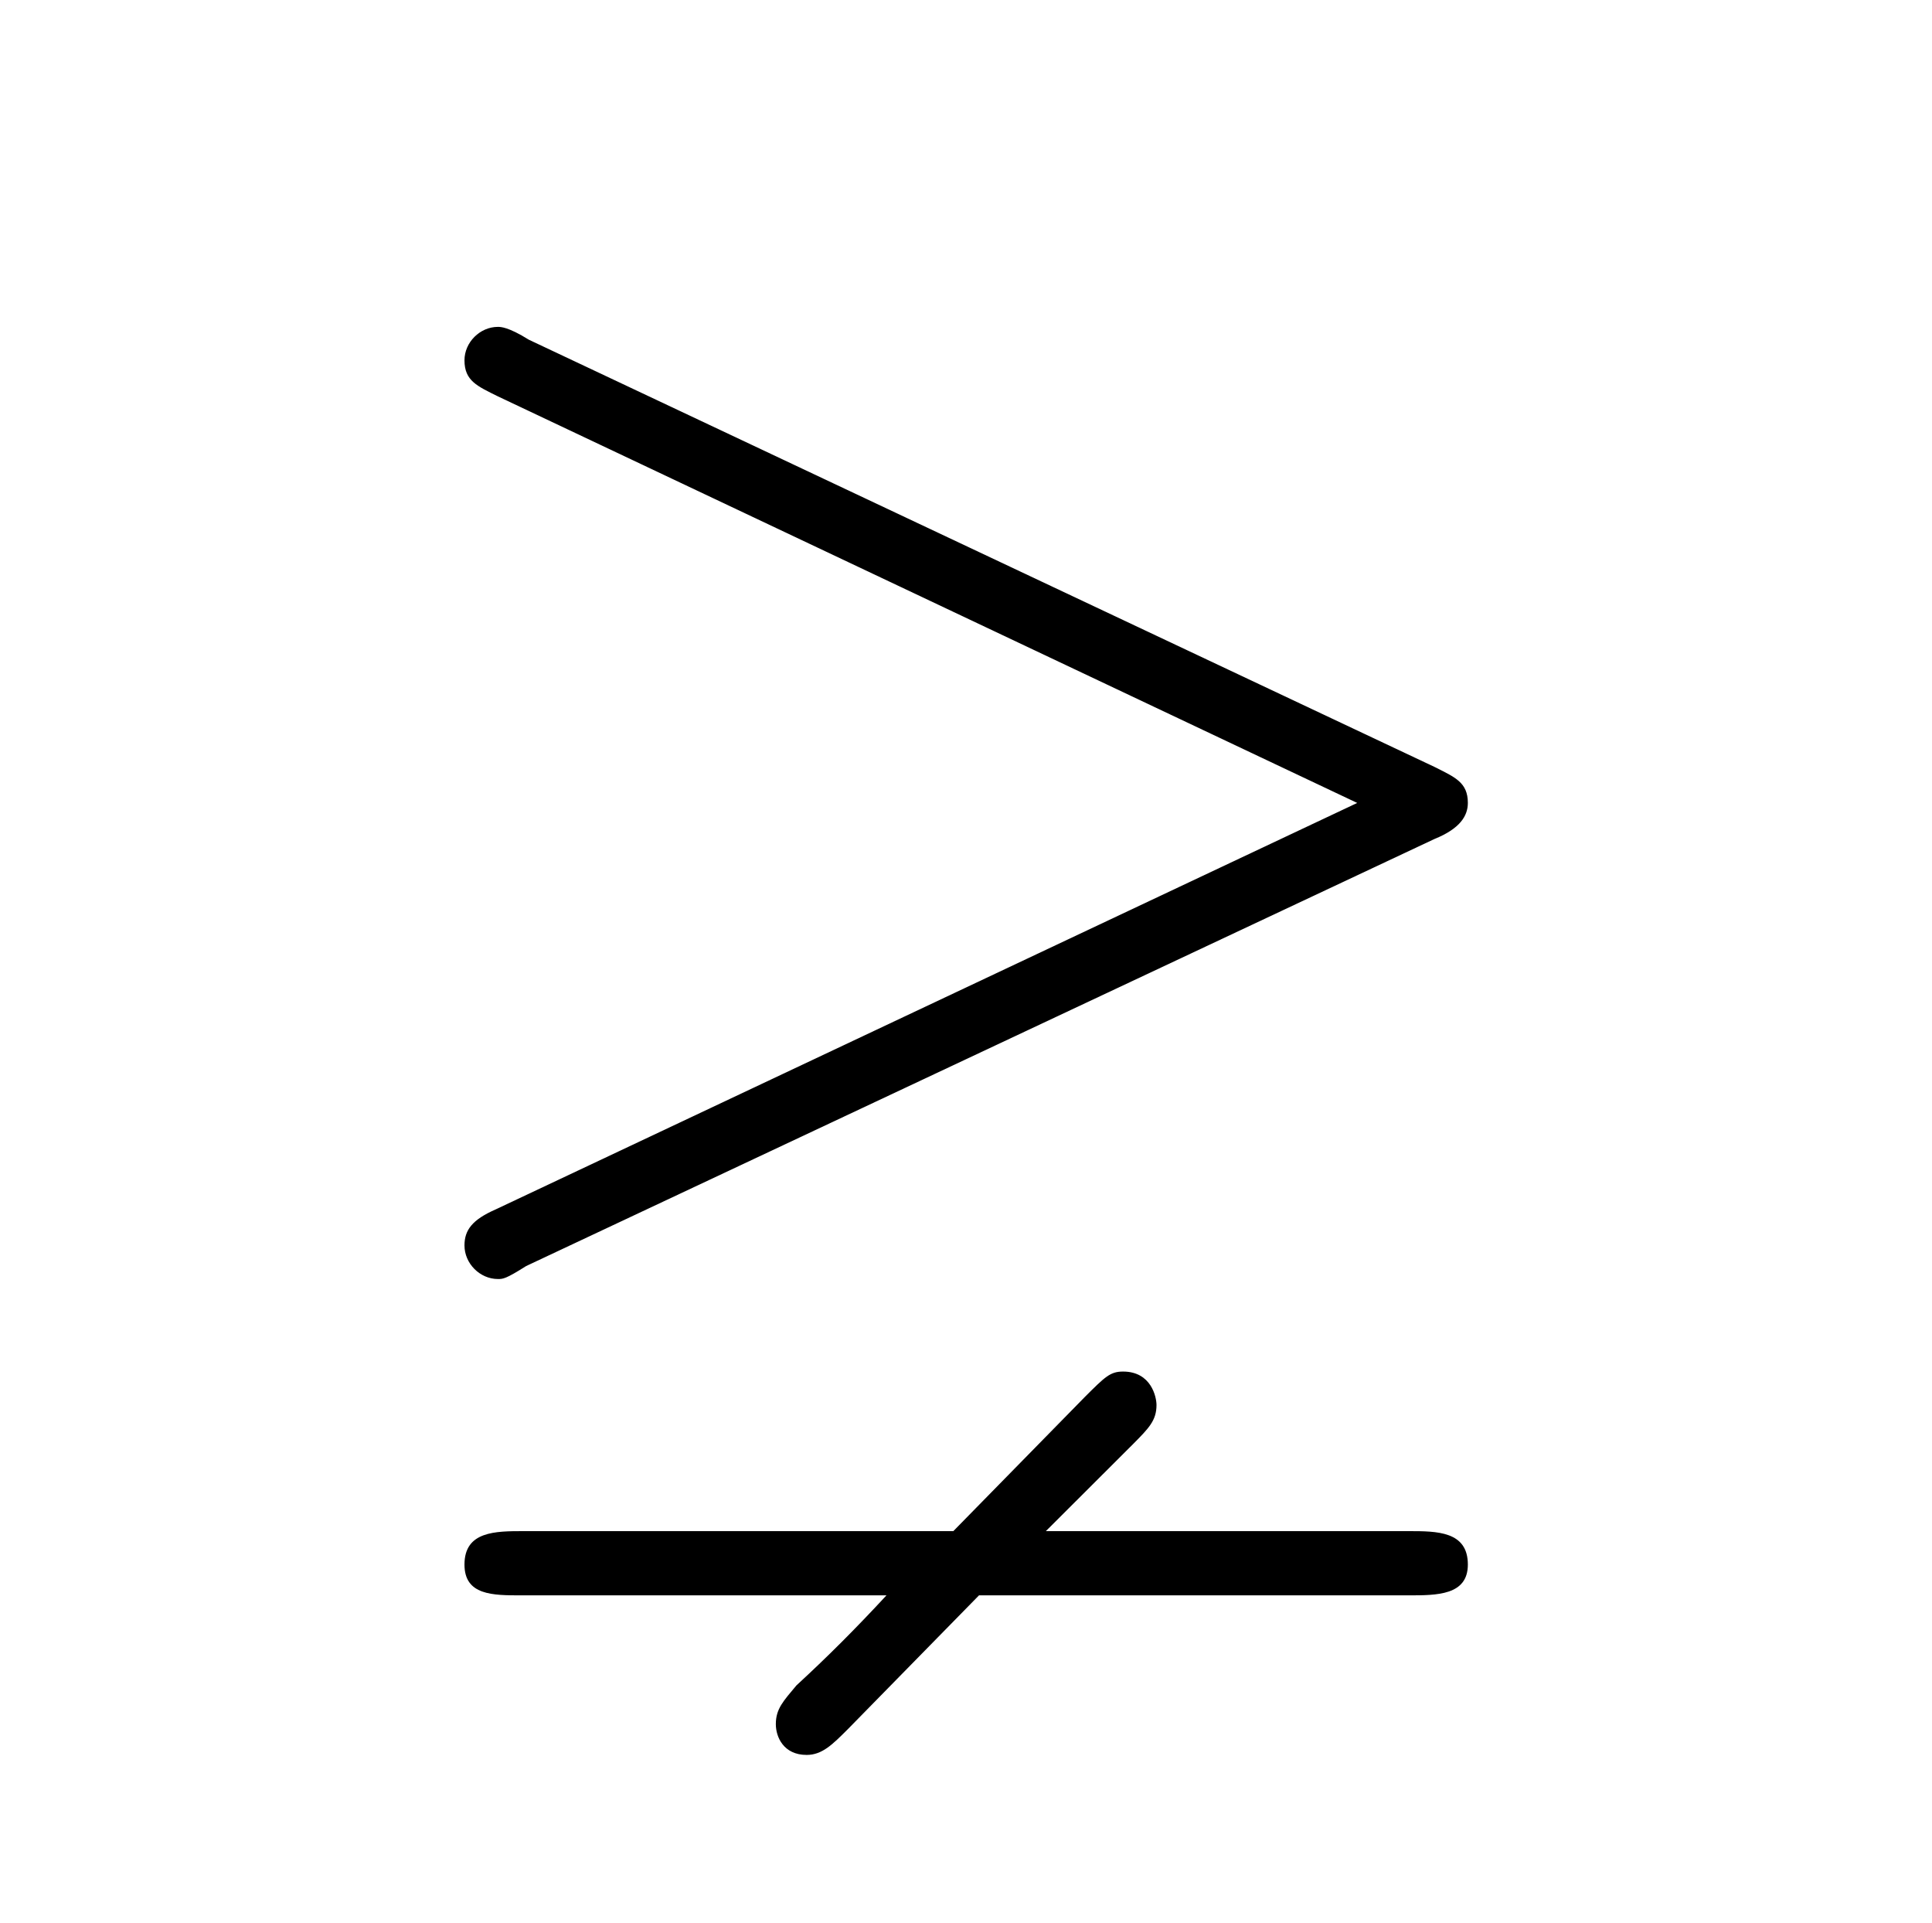 <?xml version="1.0" encoding="UTF-8"?>
<svg xmlns="http://www.w3.org/2000/svg" xmlns:xlink="http://www.w3.org/1999/xlink" width="11.734pt" height="11.676pt" viewBox="0 0 11.734 11.676" version="1.1">
<defs>
<g>
<symbol overflow="visible" id="glyph0-0">
<path style="stroke:none;" d=""/>
</symbol>
<symbol overflow="visible" id="glyph0-1">
<path style="stroke:none;" d="M 6.719 -3.234 C 6.875 -3.297 6.922 -3.375 6.922 -3.453 C 6.922 -3.578 6.844 -3.609 6.719 -3.672 L 1.219 -6.266 C 1.094 -6.344 1.047 -6.344 1.031 -6.344 C 0.922 -6.344 0.828 -6.25 0.828 -6.141 C 0.828 -6.016 0.906 -5.984 1.031 -5.922 L 6.25 -3.453 L 1.016 -0.984 C 0.875 -0.922 0.828 -0.859 0.828 -0.766 C 0.828 -0.656 0.922 -0.562 1.031 -0.562 C 1.062 -0.562 1.078 -0.562 1.203 -0.641 Z M 6.562 1.359 C 6.734 1.359 6.922 1.359 6.922 1.172 C 6.922 0.969 6.734 0.969 6.562 0.969 L 4.359 0.969 L 4.891 0.438 C 4.984 0.344 5.031 0.297 5.031 0.203 C 5.031 0.156 5 0 4.828 0 C 4.75 0 4.719 0.031 4.594 0.156 L 3.797 0.969 L 1.188 0.969 C 1.016 0.969 0.828 0.969 0.828 1.172 C 0.828 1.359 1 1.359 1.172 1.359 L 3.391 1.359 C 3.203 1.562 3.031 1.734 2.844 1.906 C 2.766 2 2.719 2.047 2.719 2.141 C 2.719 2.219 2.766 2.328 2.906 2.328 C 3 2.328 3.062 2.266 3.156 2.172 L 3.953 1.359 Z "/>
</symbol>
</g>
</defs>
<g id="surface1">
<g style="fill:rgb(0%,0%,0%);fill-opacity:1;">
  <use xlink:href="#glyph0-1" x="1.993" y="8.329"/>
</g>
</g>
</svg>
